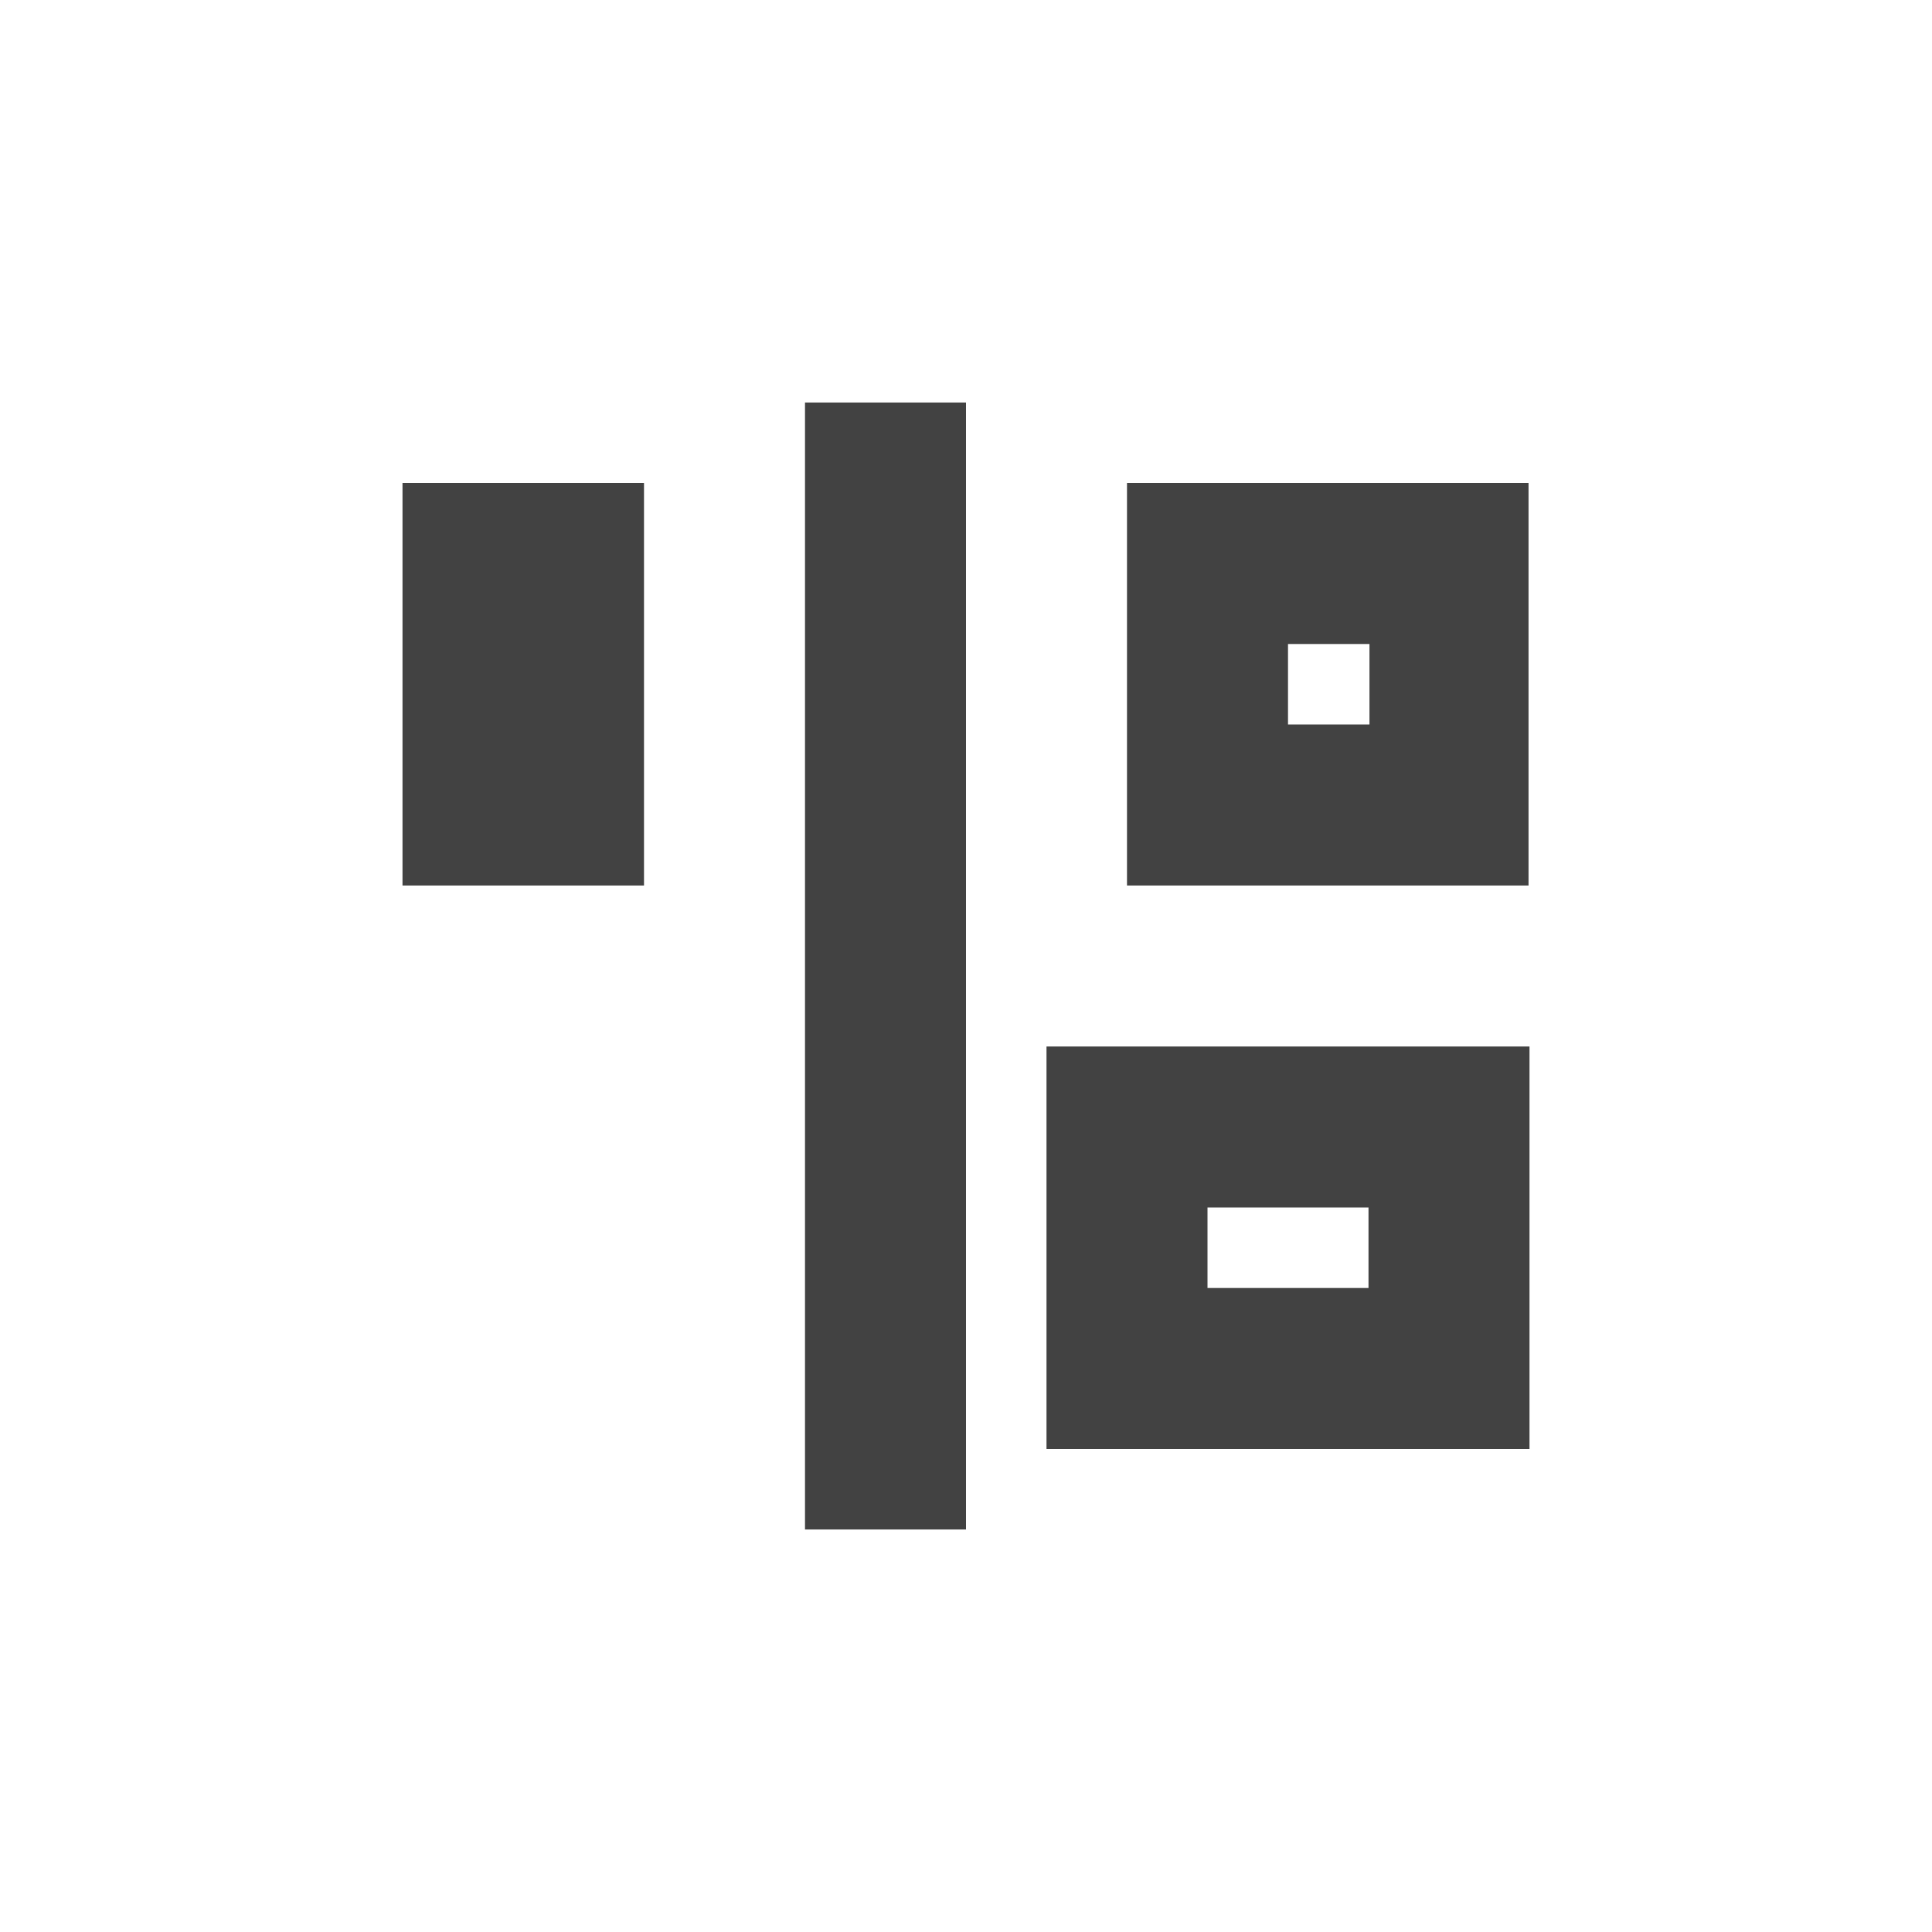 
<svg xmlns="http://www.w3.org/2000/svg" xmlns:xlink="http://www.w3.org/1999/xlink" width="24px" height="24px" viewBox="0 0 24 24" version="1.1">
<g id="surface1">
<defs>
  <style id="current-color-scheme" type="text/css">
   .ColorScheme-Text { color:#424242; } .ColorScheme-Highlight { color:#eeeeee; }
  </style>
 </defs>
<path style="fill:currentColor" class="ColorScheme-Text" d="M 10 5 L 10 19 L 12 19 L 12 5 Z M 5 6 L 5 11 L 8 11 L 8 6 Z M 14 6 L 14 11 L 18.988 11 L 18.988 6 Z M 16 8 L 17.012 8 L 17.012 9 L 16 9 Z M 13 13 L 13 18 L 19 18 L 19 13 Z M 15 15 L 17 15 L 17 16 L 15 16 Z M 15 15 "/>
</g>
</svg>
